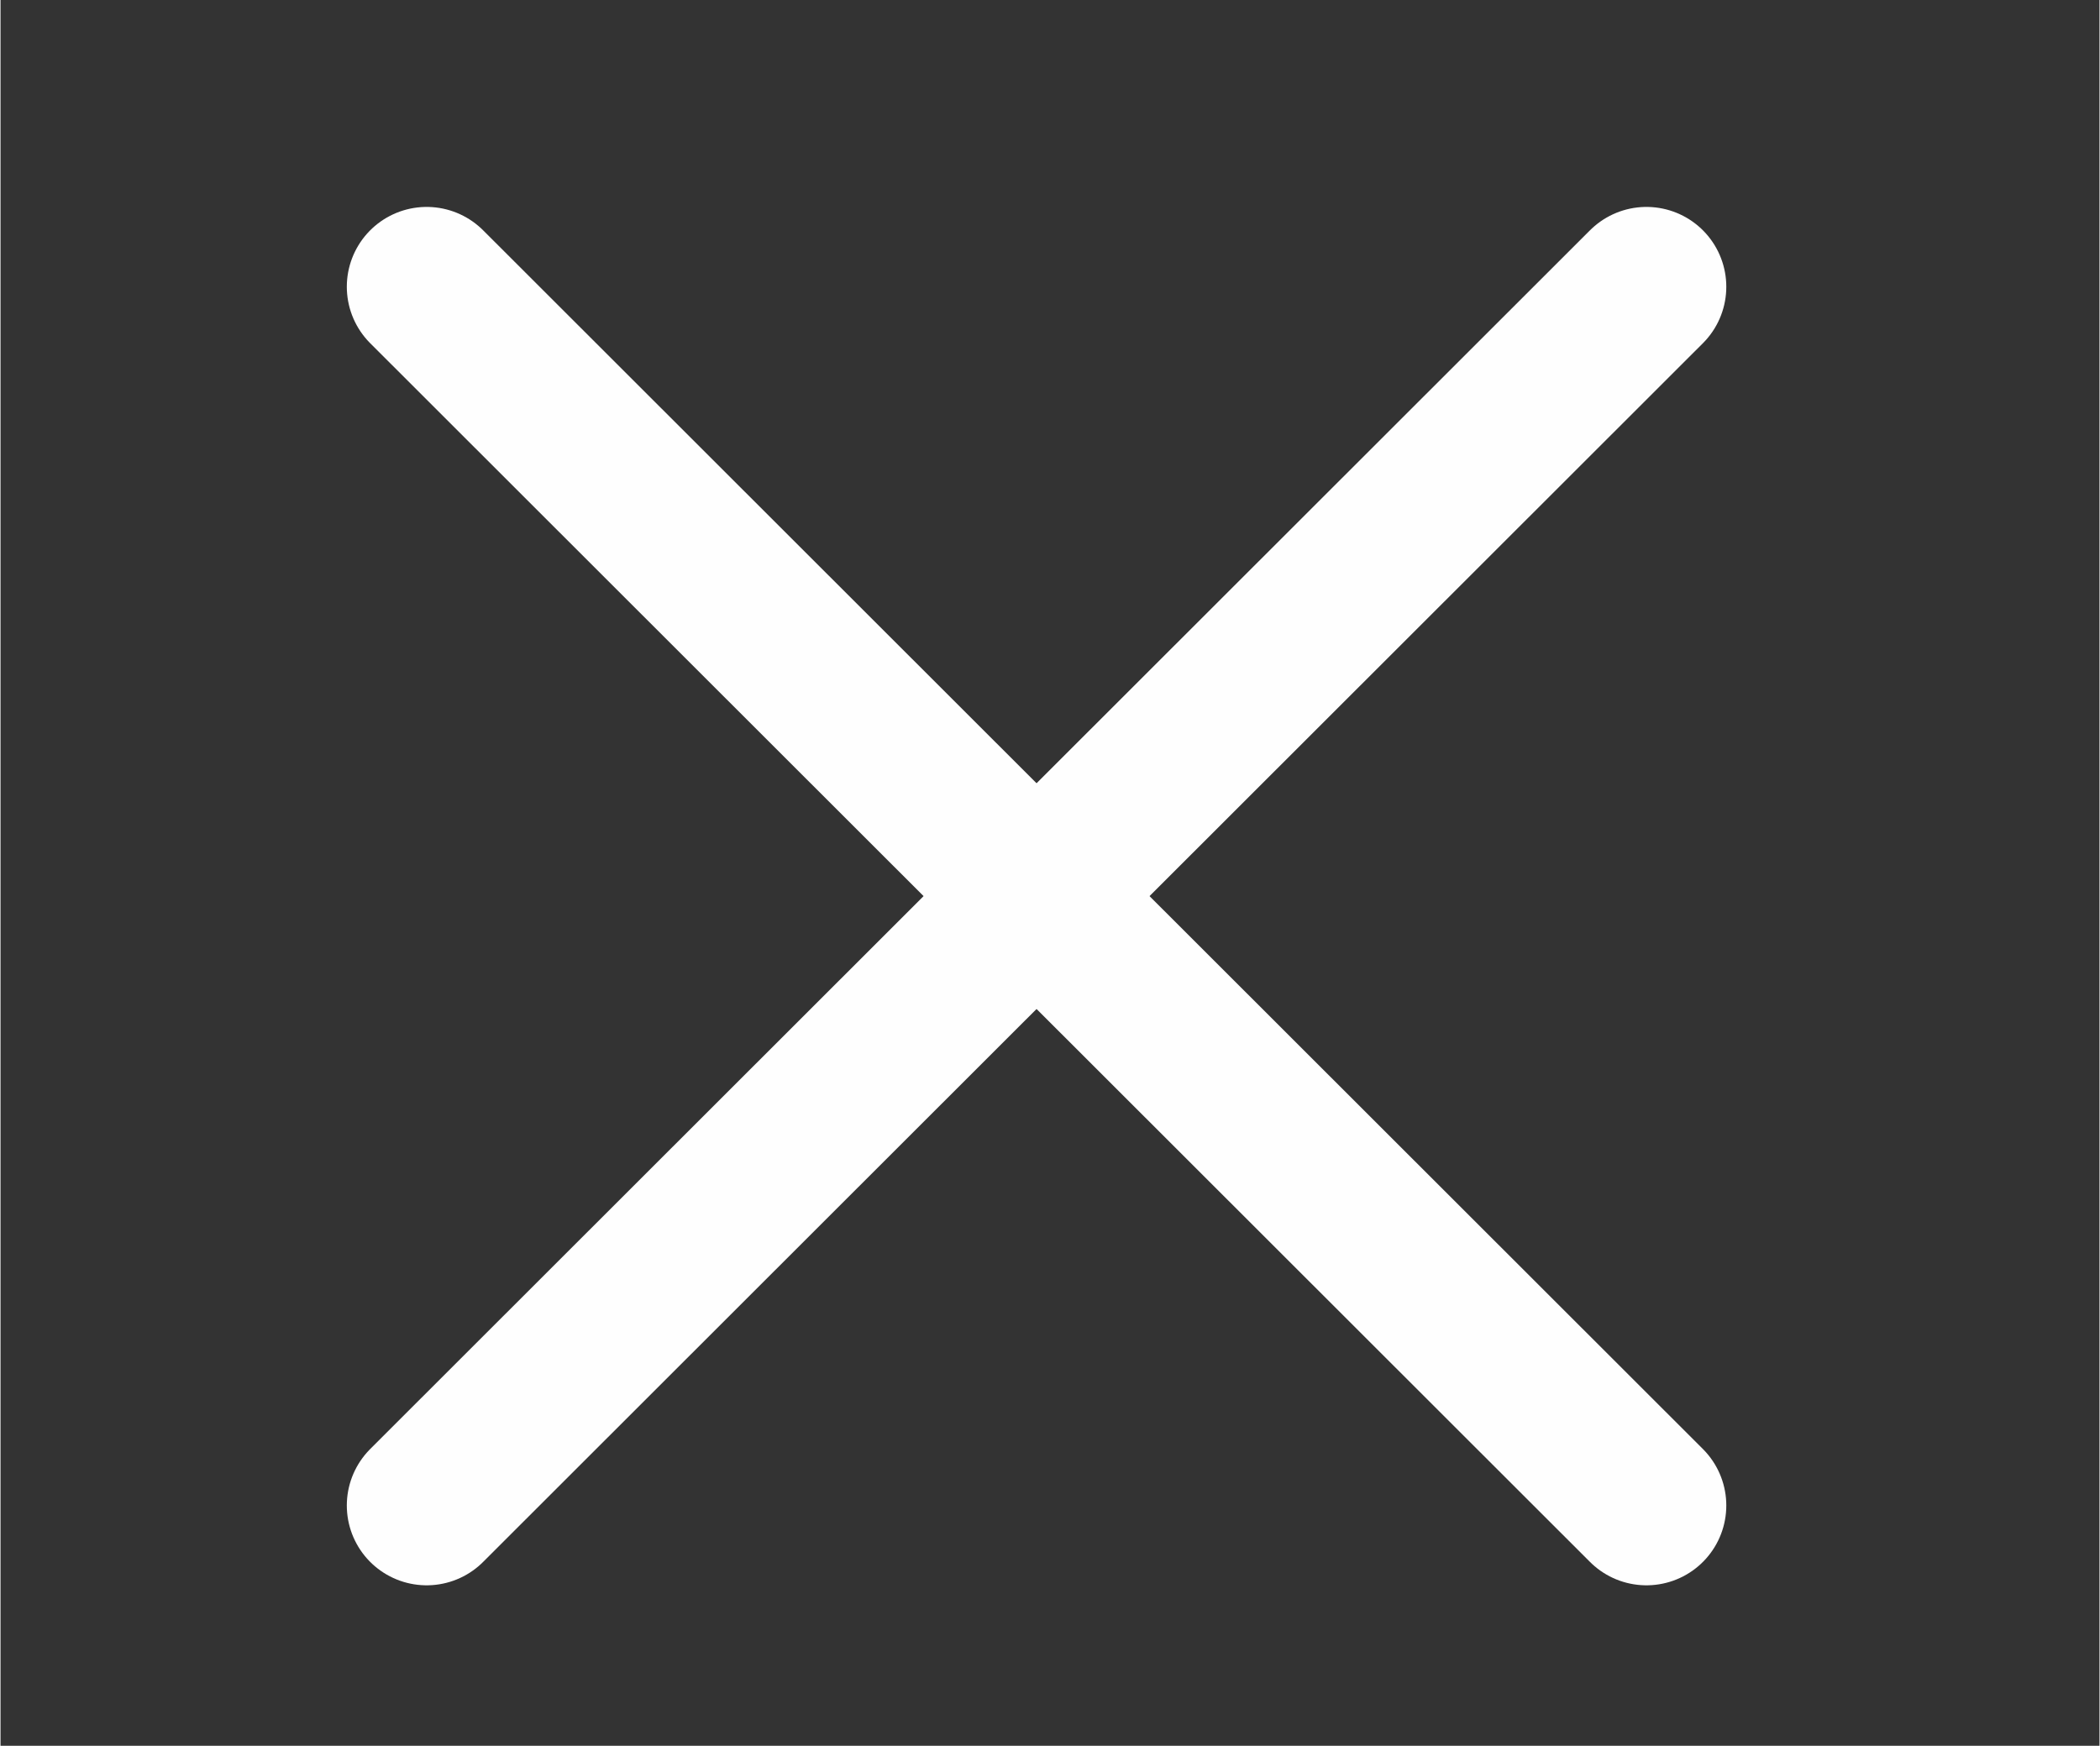 <?xml version="1.0" encoding="UTF-8"?>
<!DOCTYPE svg PUBLIC "-//W3C//DTD SVG 1.1//EN" "http://www.w3.org/Graphics/SVG/1.1/DTD/svg11.dtd">
<!-- Creator: CorelDRAW 2018 (64-Bit Evaluation Version) -->
<svg xmlns="http://www.w3.org/2000/svg" xml:space="preserve" width="0.273in" height="0.227in" version="1.1" style="shape-rendering:geometricPrecision; text-rendering:geometricPrecision; image-rendering:optimizeQuality; fill-rule:evenodd; clip-rule:evenodd"
viewBox="0 0 25.76 21.43"
 xmlns:xlink="http://www.w3.org/1999/xlink">
 <rect x="0" y="0" width="25.76" height="21.43" fill="#333333" stroke="none"/>
 <defs>
  <style type="text/css">
   <![CDATA[
    .str0 {stroke:#FEFEFE;stroke-width:1.96;stroke-linecap:round;stroke-miterlimit:2.613}
    .fil0 {fill:none}
   ]]>
  </style>
 </defs>
 <g id="Layer_x0020_1">
  <rect class="fil0" x="-0" width="25.76" height="21.43"/>
  <line class="fil0 str0" x1="20.2" y1="3.52" x2="5.23" y2= "18.48" />
  <line class="fil0 str0" x1="20.2" y1="18.48" x2="5.23" y2= "3.52" />
 </g>
</svg>
